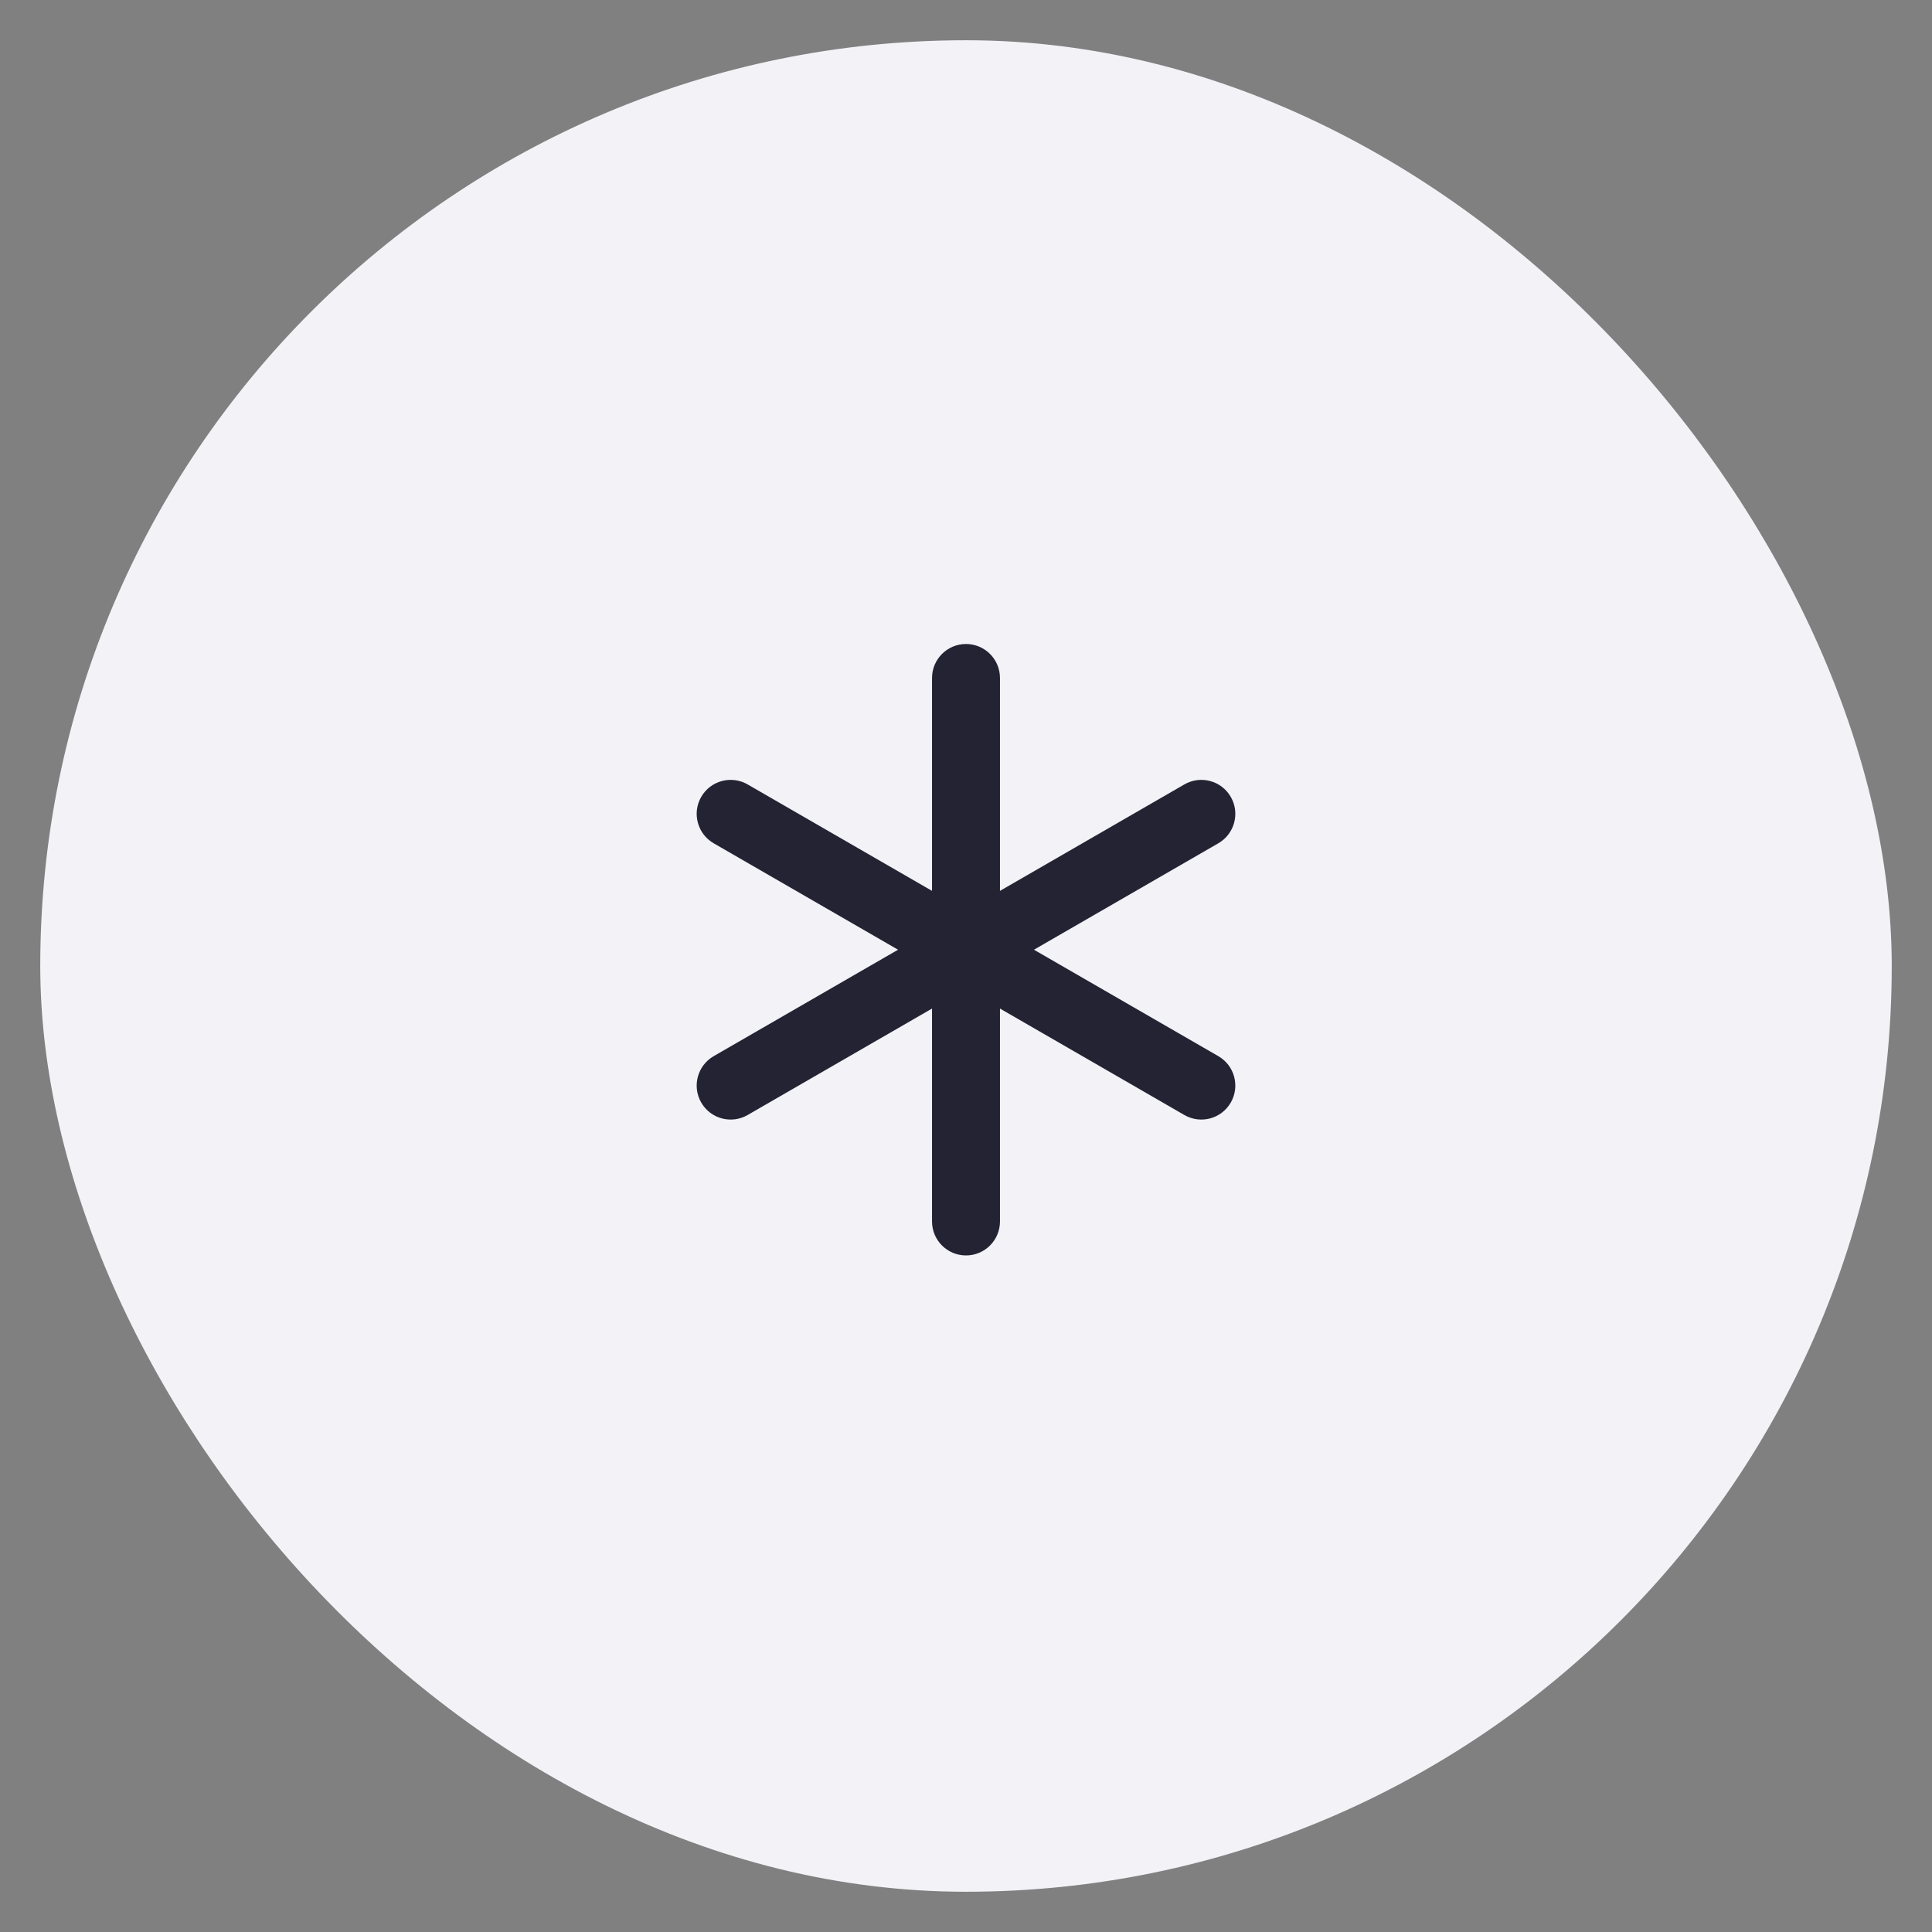 <svg width="48" height="48" viewBox="0 0 48 48" fill="none" xmlns="http://www.w3.org/2000/svg">
<rect x="0" y="0" width="48" height="48" fill="#808080" stroke="none"/>
<rect x="1" y="1" width="46" height="46" rx="23" fill="#F2F2F7"/>
<path fill-rule="evenodd" clip-rule="evenodd" d="M23.156 16.844C23.156 16.378 23.534 16 24 16C24.466 16 24.844 16.378 24.844 16.844V30.347C24.844 30.813 24.466 31.191 24 31.191C23.534 31.191 23.156 30.813 23.156 30.347V16.844Z" fill="#232333"/>
<path fill-rule="evenodd" clip-rule="evenodd" d="M29.425 19.489C29.829 19.256 30.345 19.394 30.578 19.798C30.811 20.201 30.673 20.718 30.269 20.951L18.575 27.702C18.171 27.935 17.655 27.797 17.422 27.393C17.189 26.99 17.327 26.474 17.731 26.24L29.425 19.489Z" fill="#232333"/>
<path fill-rule="evenodd" clip-rule="evenodd" d="M30.269 26.24C30.673 26.473 30.811 26.99 30.578 27.393C30.345 27.797 29.829 27.935 29.425 27.702L17.731 20.951C17.327 20.717 17.189 20.201 17.422 19.798C17.655 19.394 18.171 19.256 18.575 19.489L30.269 26.24Z" fill="#232333"/>
</svg>
